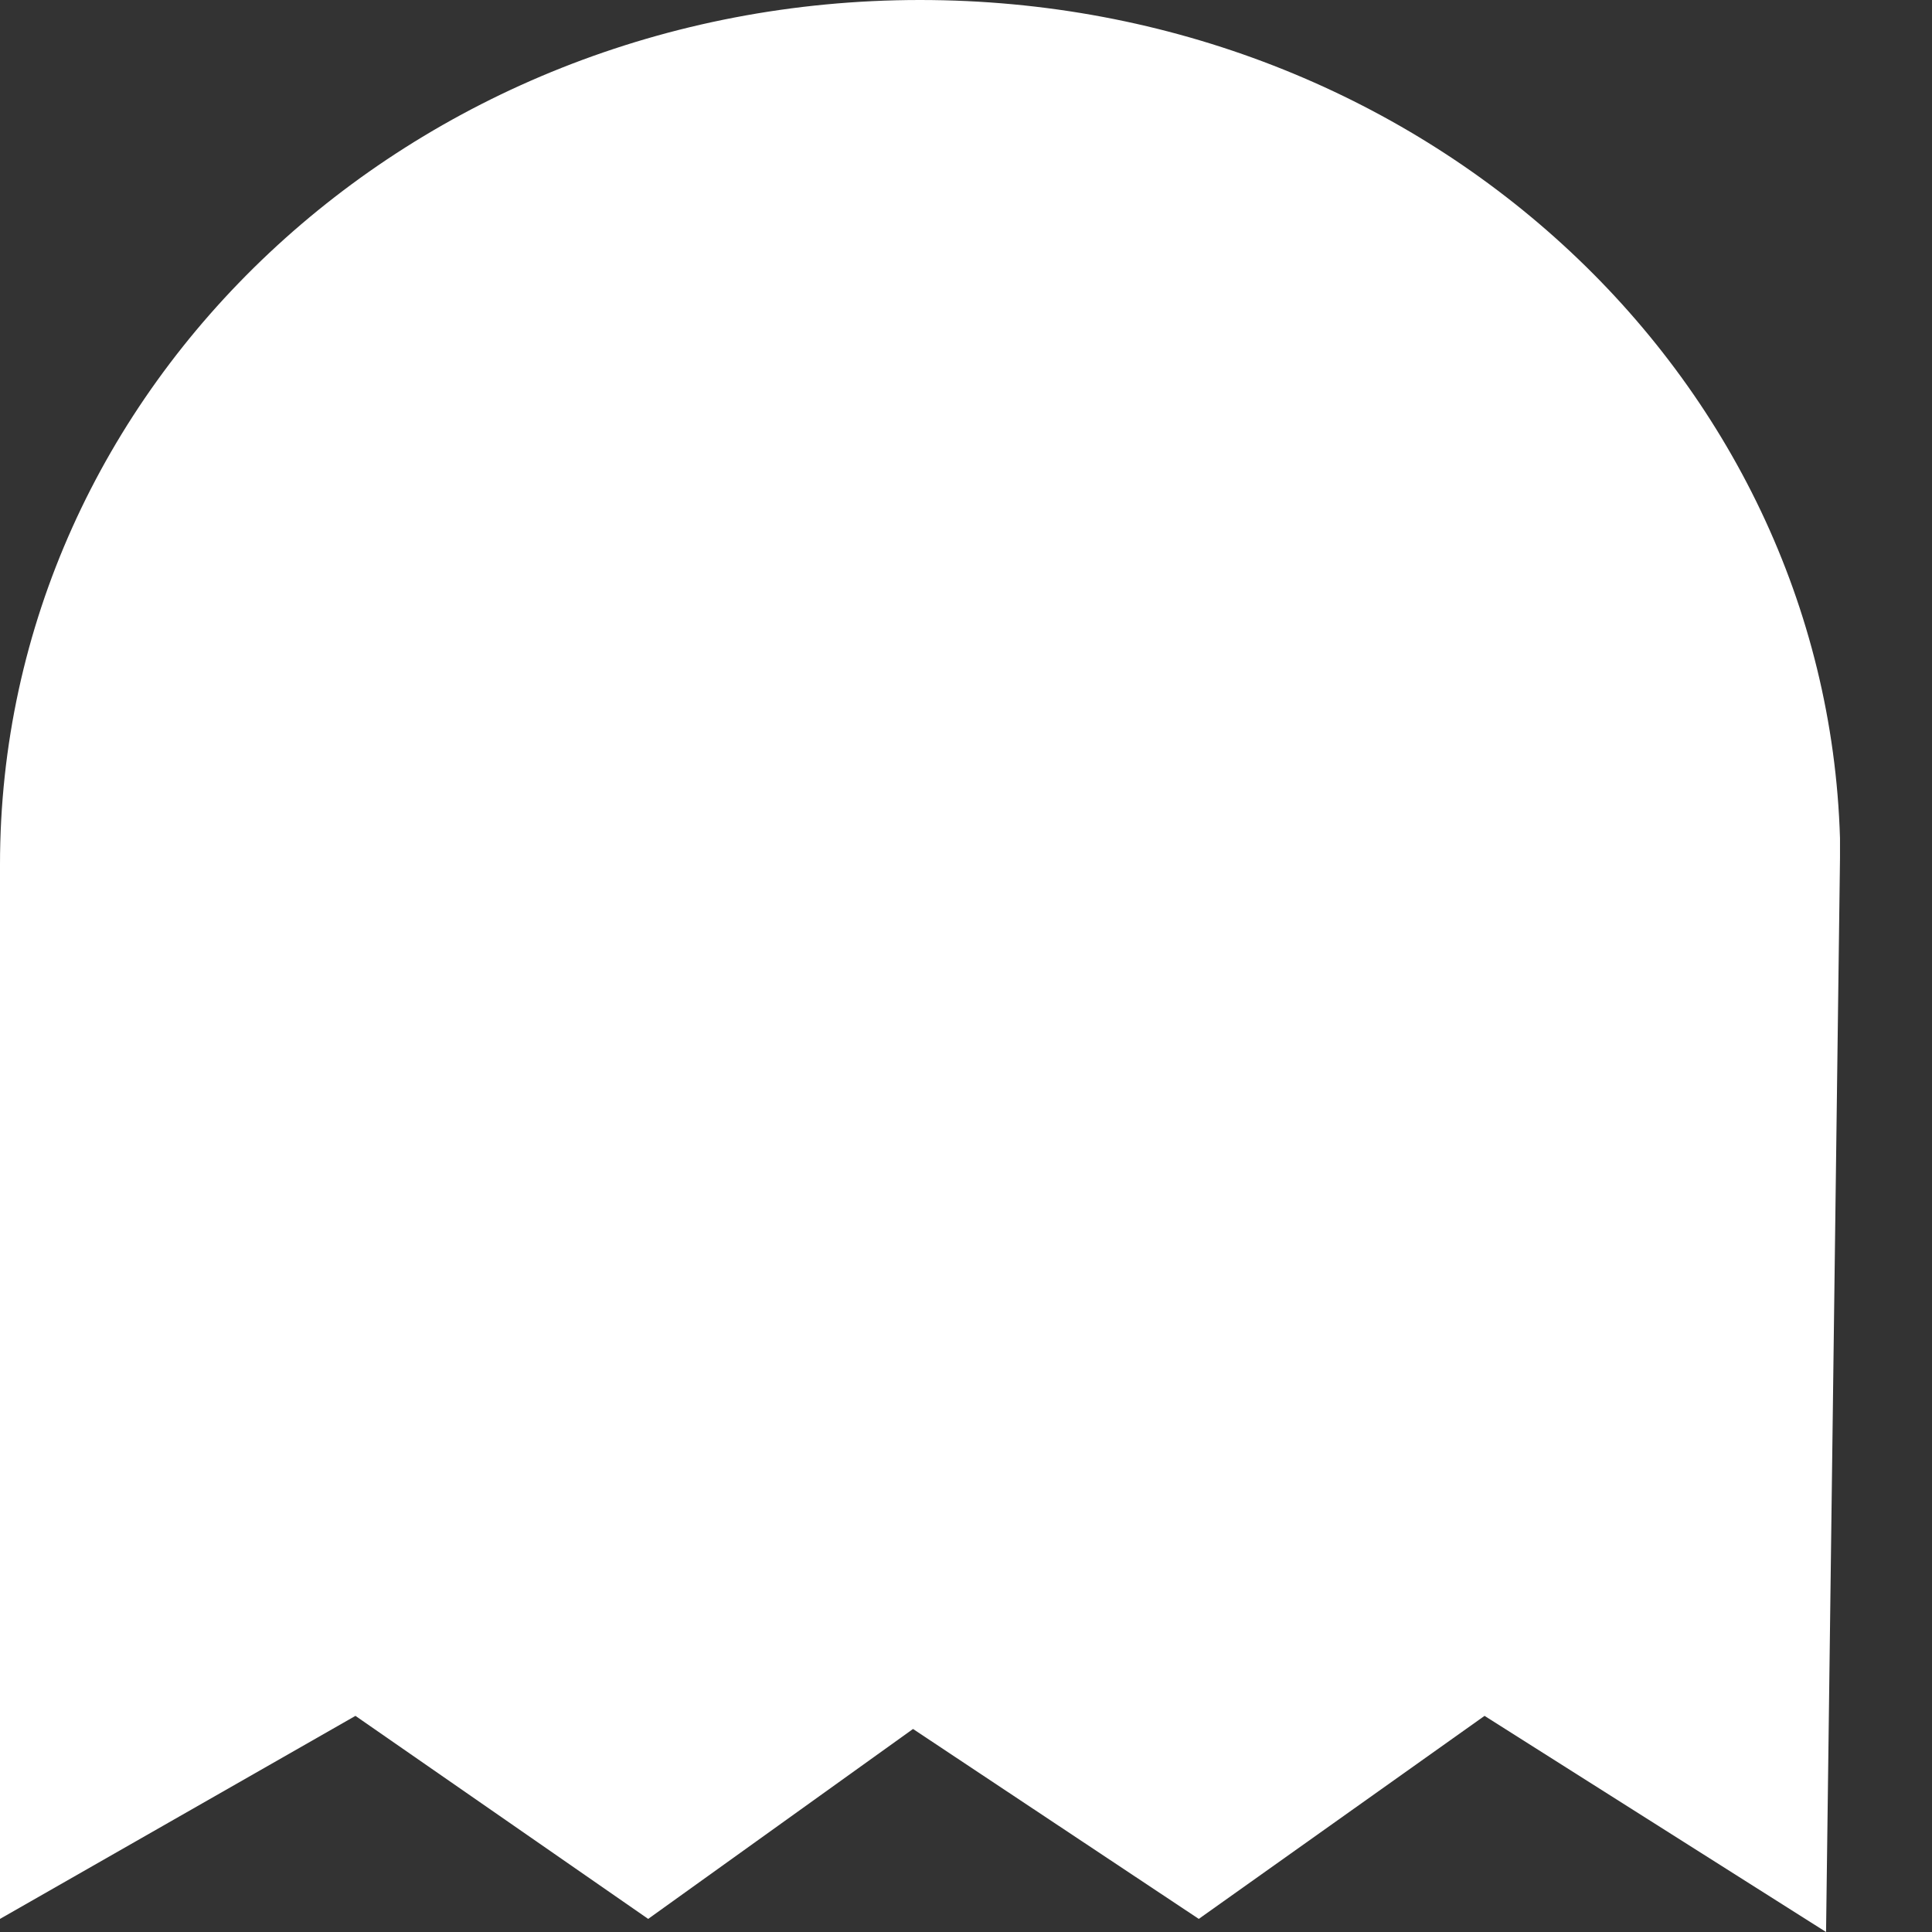 <svg id="Layer_1" data-name="Layer 1" xmlns="http://www.w3.org/2000/svg" viewBox="0 0 105 105"><rect x="0" y="0" width="105" height="105" fill="#333333" stroke="none"/><title>icon_empty</title><path d="M100,46.627V45.559C99.242,20.288,77.273,0,50,0,22.349,0,0,21,0,46.983V104.288L19.318,93.254,35.227,104.288l14.394-10.322,15.53,10.322L80.682,93.254,99.242,105,100,46.627" fill="#fff"/></svg>